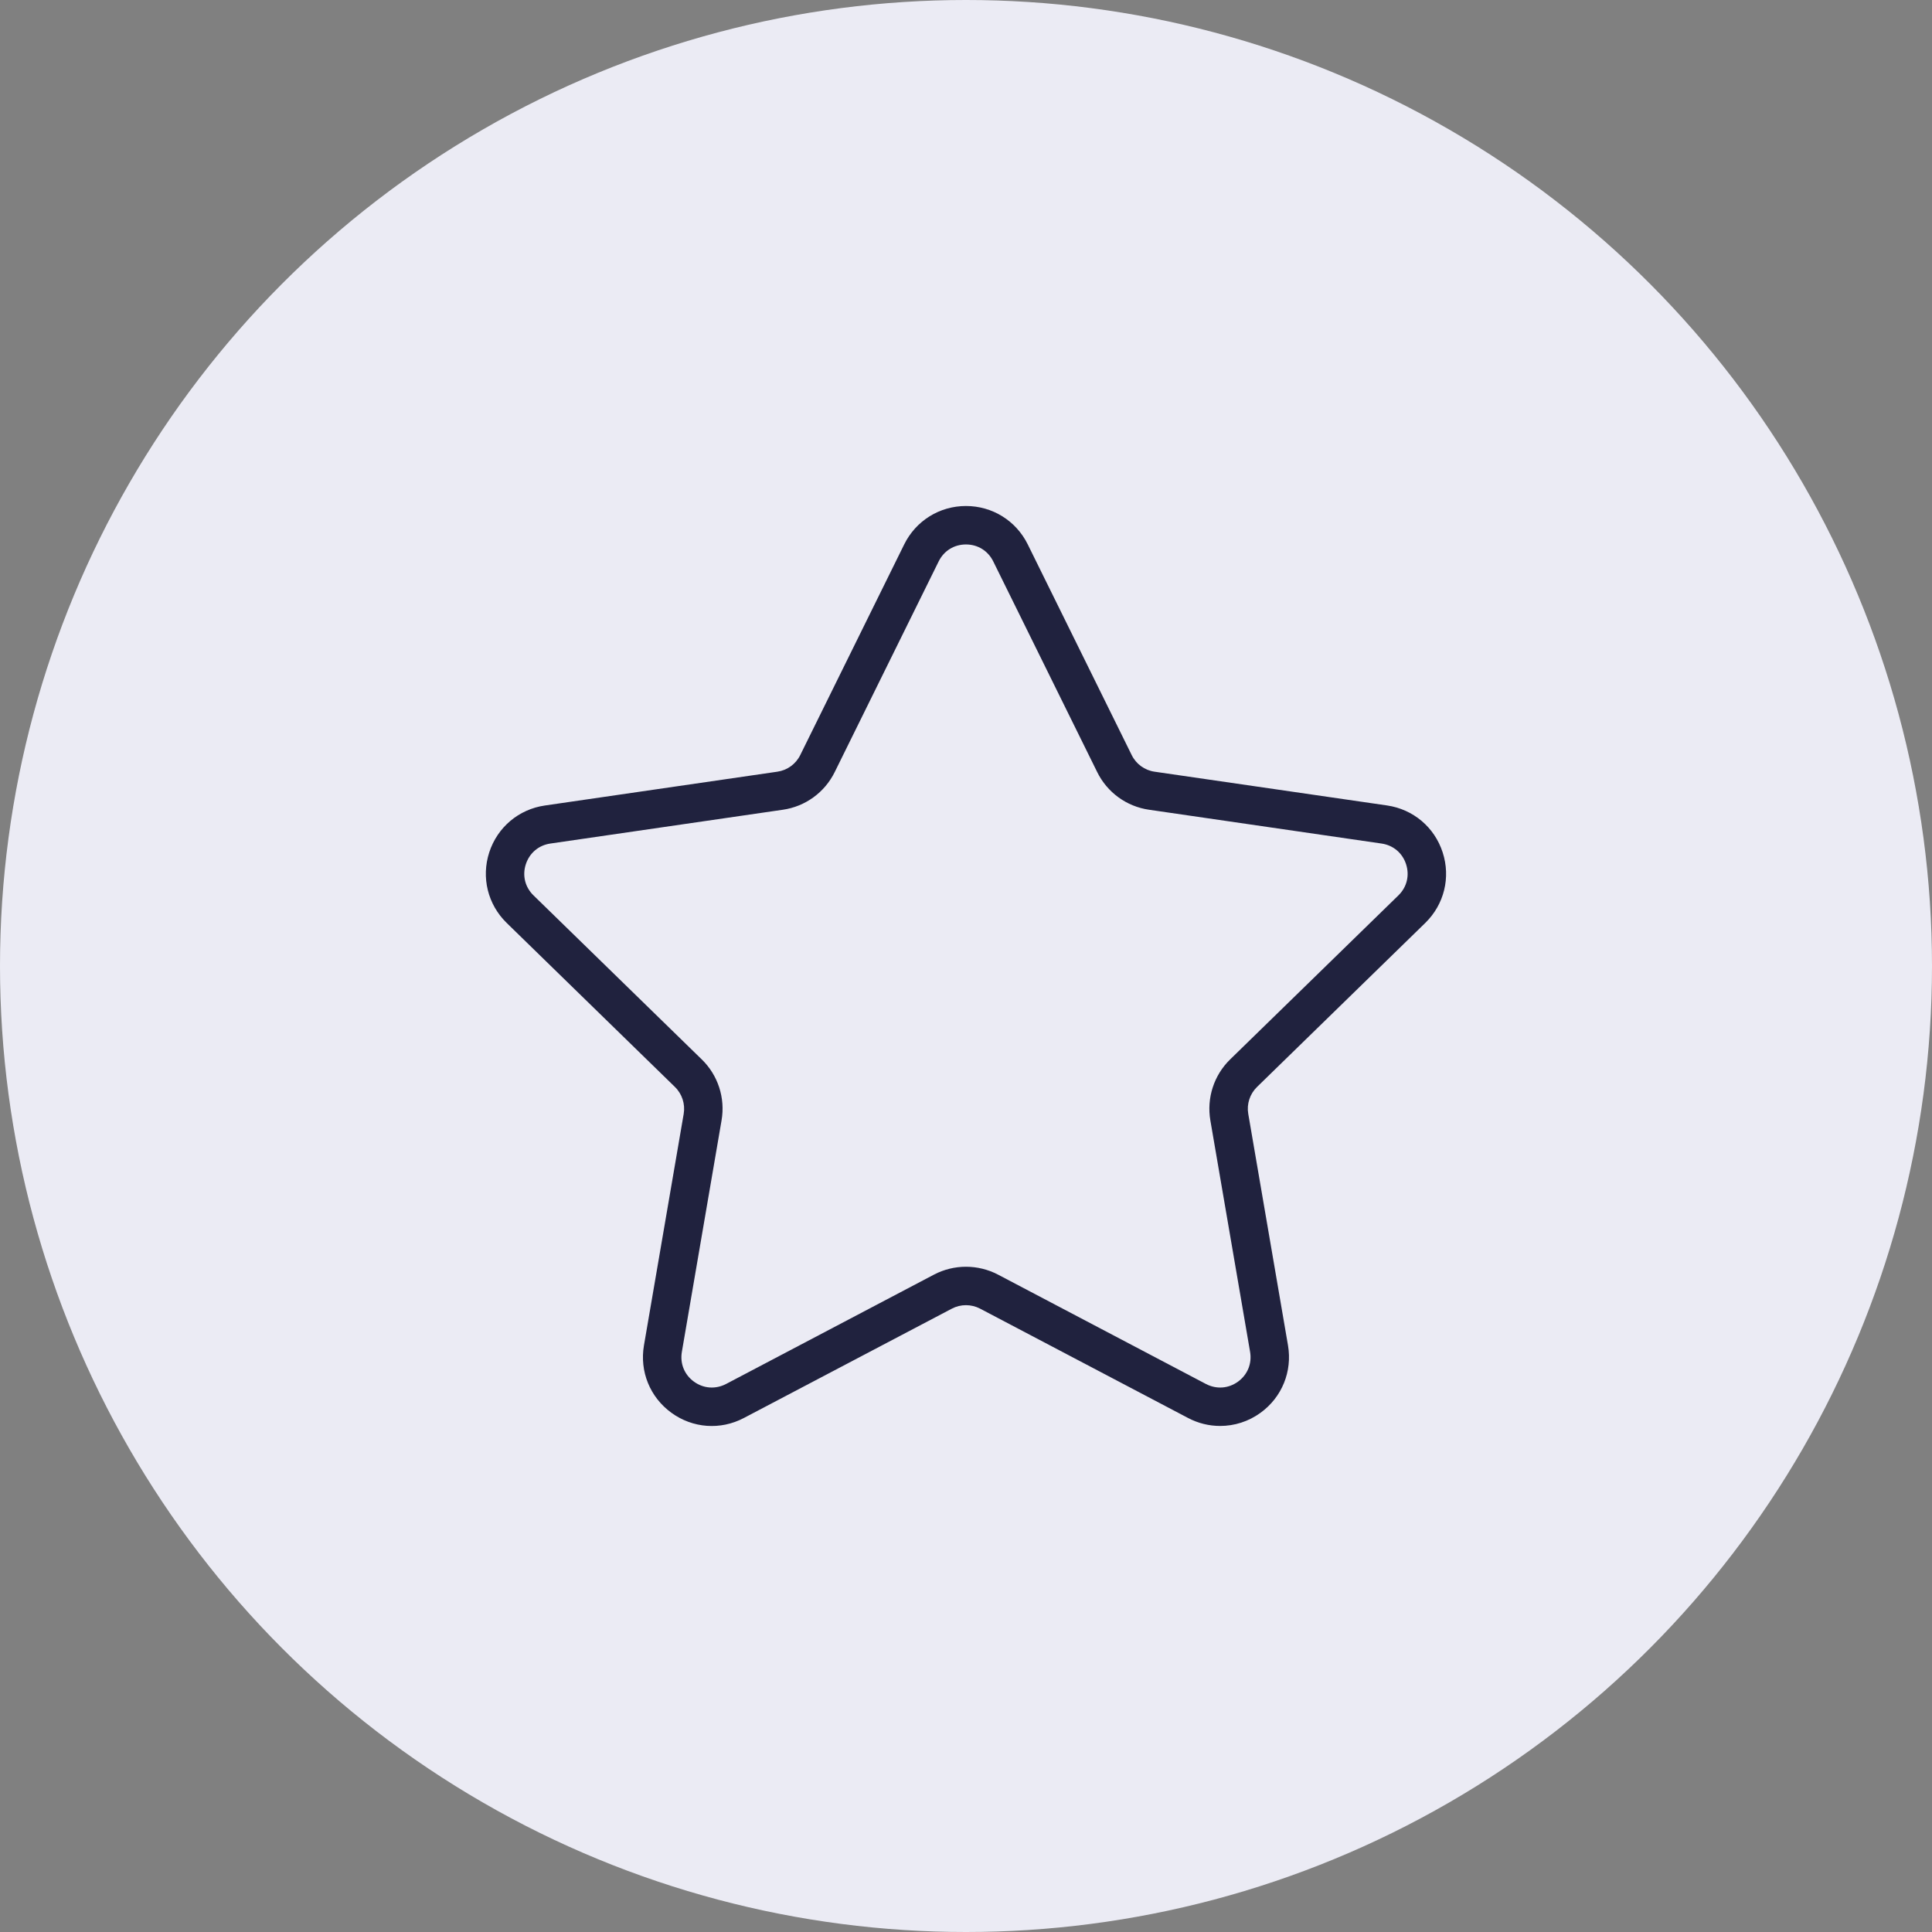 <svg width="42" height="42" viewBox="0 0 42 42" fill="none" xmlns="http://www.w3.org/2000/svg">
<rect x="0" y="0" width="42" height="42" fill="#808080" stroke="none"/>
<circle cx="21" cy="21" r="21" fill="#EBEBF4"/>
<path d="M30.984 20.064C31.395 19.663 31.54 19.076 31.362 18.529C31.185 17.983 30.722 17.593 30.154 17.51L25.099 16.776C24.884 16.745 24.698 16.61 24.602 16.414L22.342 11.834C22.088 11.32 21.573 11 20.999 11C20.426 11 19.911 11.32 19.657 11.834L17.397 16.414C17.301 16.61 17.114 16.745 16.899 16.776L11.845 17.511C11.277 17.593 10.814 17.983 10.636 18.529C10.459 19.076 10.604 19.663 11.015 20.064L14.672 23.629C14.828 23.781 14.899 24 14.863 24.214L13.999 29.248C13.902 29.814 14.13 30.374 14.595 30.712C15.059 31.05 15.663 31.094 16.171 30.826L20.692 28.449C20.884 28.348 21.114 28.348 21.307 28.449L25.828 30.826C26.048 30.942 26.287 30.999 26.525 30.999C26.834 30.999 27.142 30.903 27.404 30.712C27.869 30.374 28.096 29.814 28 29.248L27.136 24.214C27.099 24 27.171 23.781 27.327 23.629L30.984 20.064ZM26.312 24.356L27.176 29.389C27.219 29.642 27.121 29.885 26.913 30.036C26.704 30.187 26.445 30.205 26.217 30.087L21.696 27.709C21.478 27.595 21.238 27.538 20.999 27.538C20.76 27.538 20.521 27.595 20.302 27.71L15.783 30.087C15.554 30.205 15.294 30.187 15.086 30.036C14.878 29.885 14.78 29.643 14.823 29.389L15.686 24.356C15.77 23.87 15.609 23.374 15.256 23.031L11.598 19.465C11.414 19.286 11.351 19.032 11.431 18.788C11.511 18.543 11.71 18.375 11.964 18.338L17.019 17.603C17.506 17.533 17.928 17.227 18.146 16.784L20.406 12.204C20.52 11.973 20.742 11.836 20.999 11.836C21.256 11.836 21.478 11.973 21.592 12.204L23.852 16.784C24.07 17.227 24.491 17.533 24.979 17.603L30.034 18.338C30.288 18.375 30.488 18.543 30.567 18.788C30.646 19.032 30.584 19.286 30.4 19.465L26.743 23.03C26.39 23.374 26.229 23.869 26.312 24.356Z" fill="#20223E"/>
</svg>
